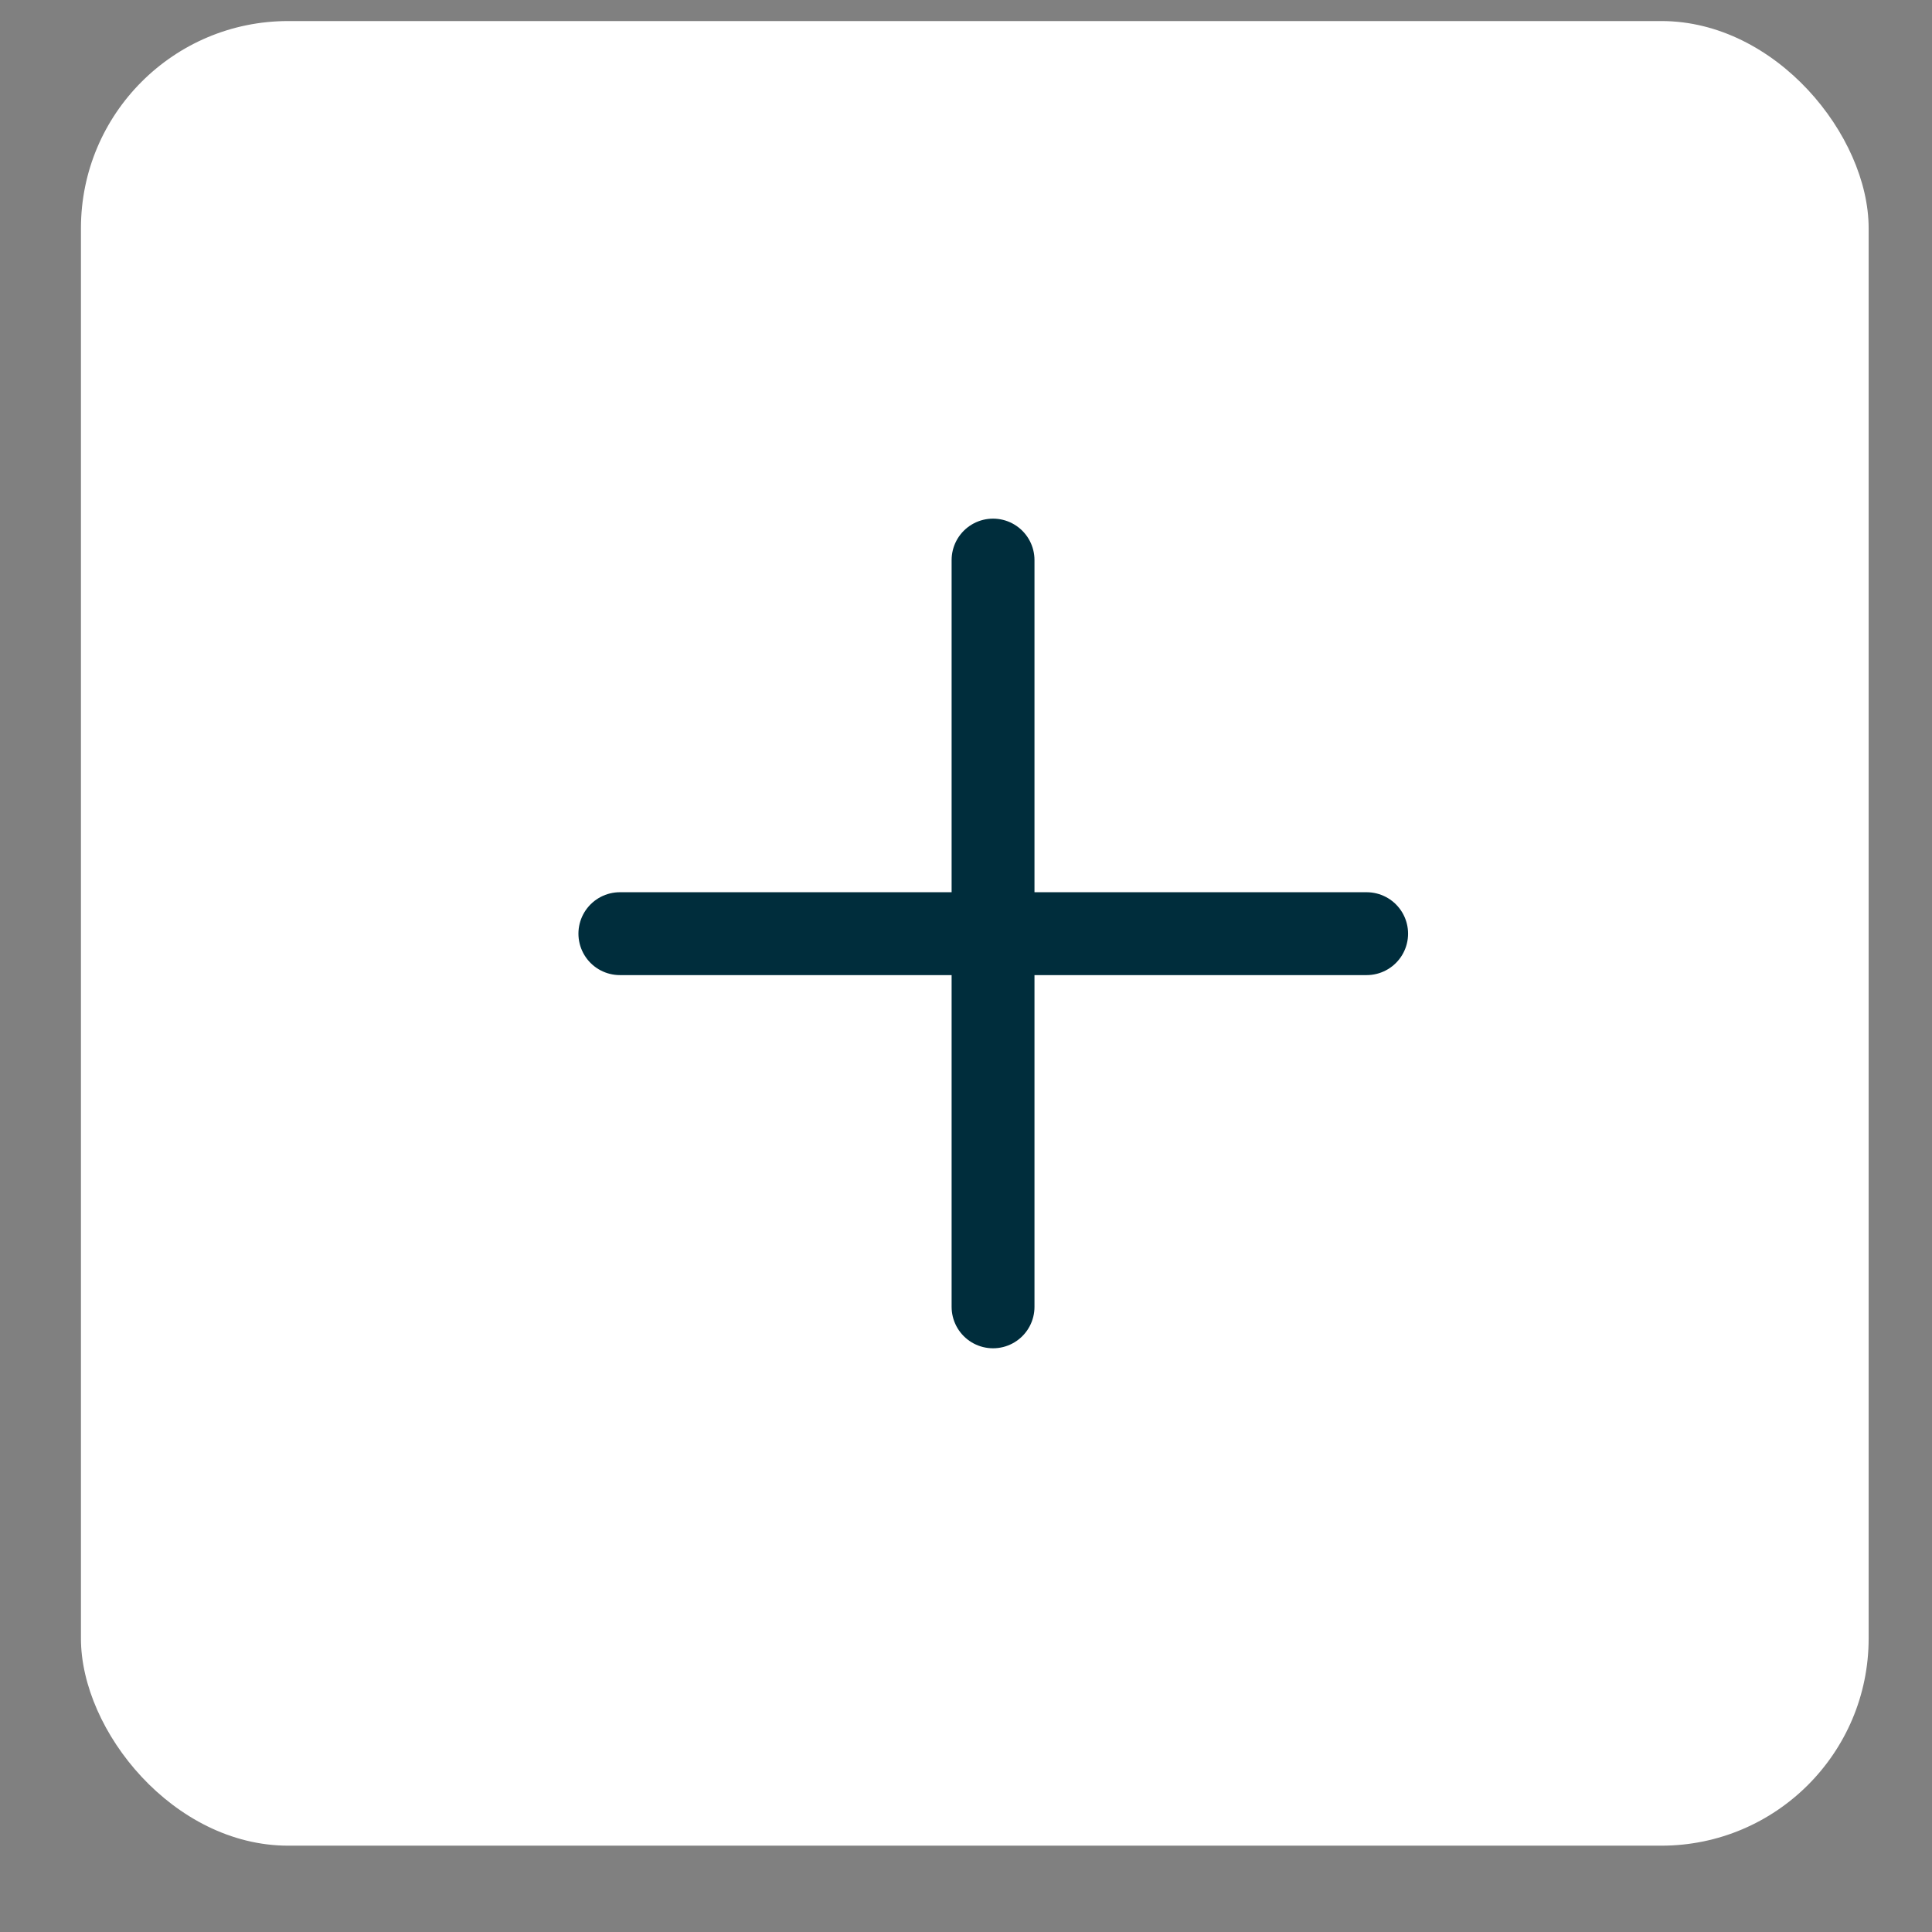 <svg width="19" height="19" viewBox="0 0 19 19" fill="none" xmlns="http://www.w3.org/2000/svg">
<rect x="0" y="0" width="19" height="19" fill="#808080" stroke="none"/>
<rect x="0.796" y="0.207" width="17.581" height="17.944" rx="2.038" fill="white"/>
<line x1="9.766" y1="12.852" x2="9.766" y2="5.508" stroke="#002D3C" stroke-width="0.815" stroke-linecap="round"/>
<line x1="6.096" y1="9.182" x2="13.44" y2="9.182" stroke="#002D3C" stroke-width="0.815" stroke-linecap="round"/>
</svg>
